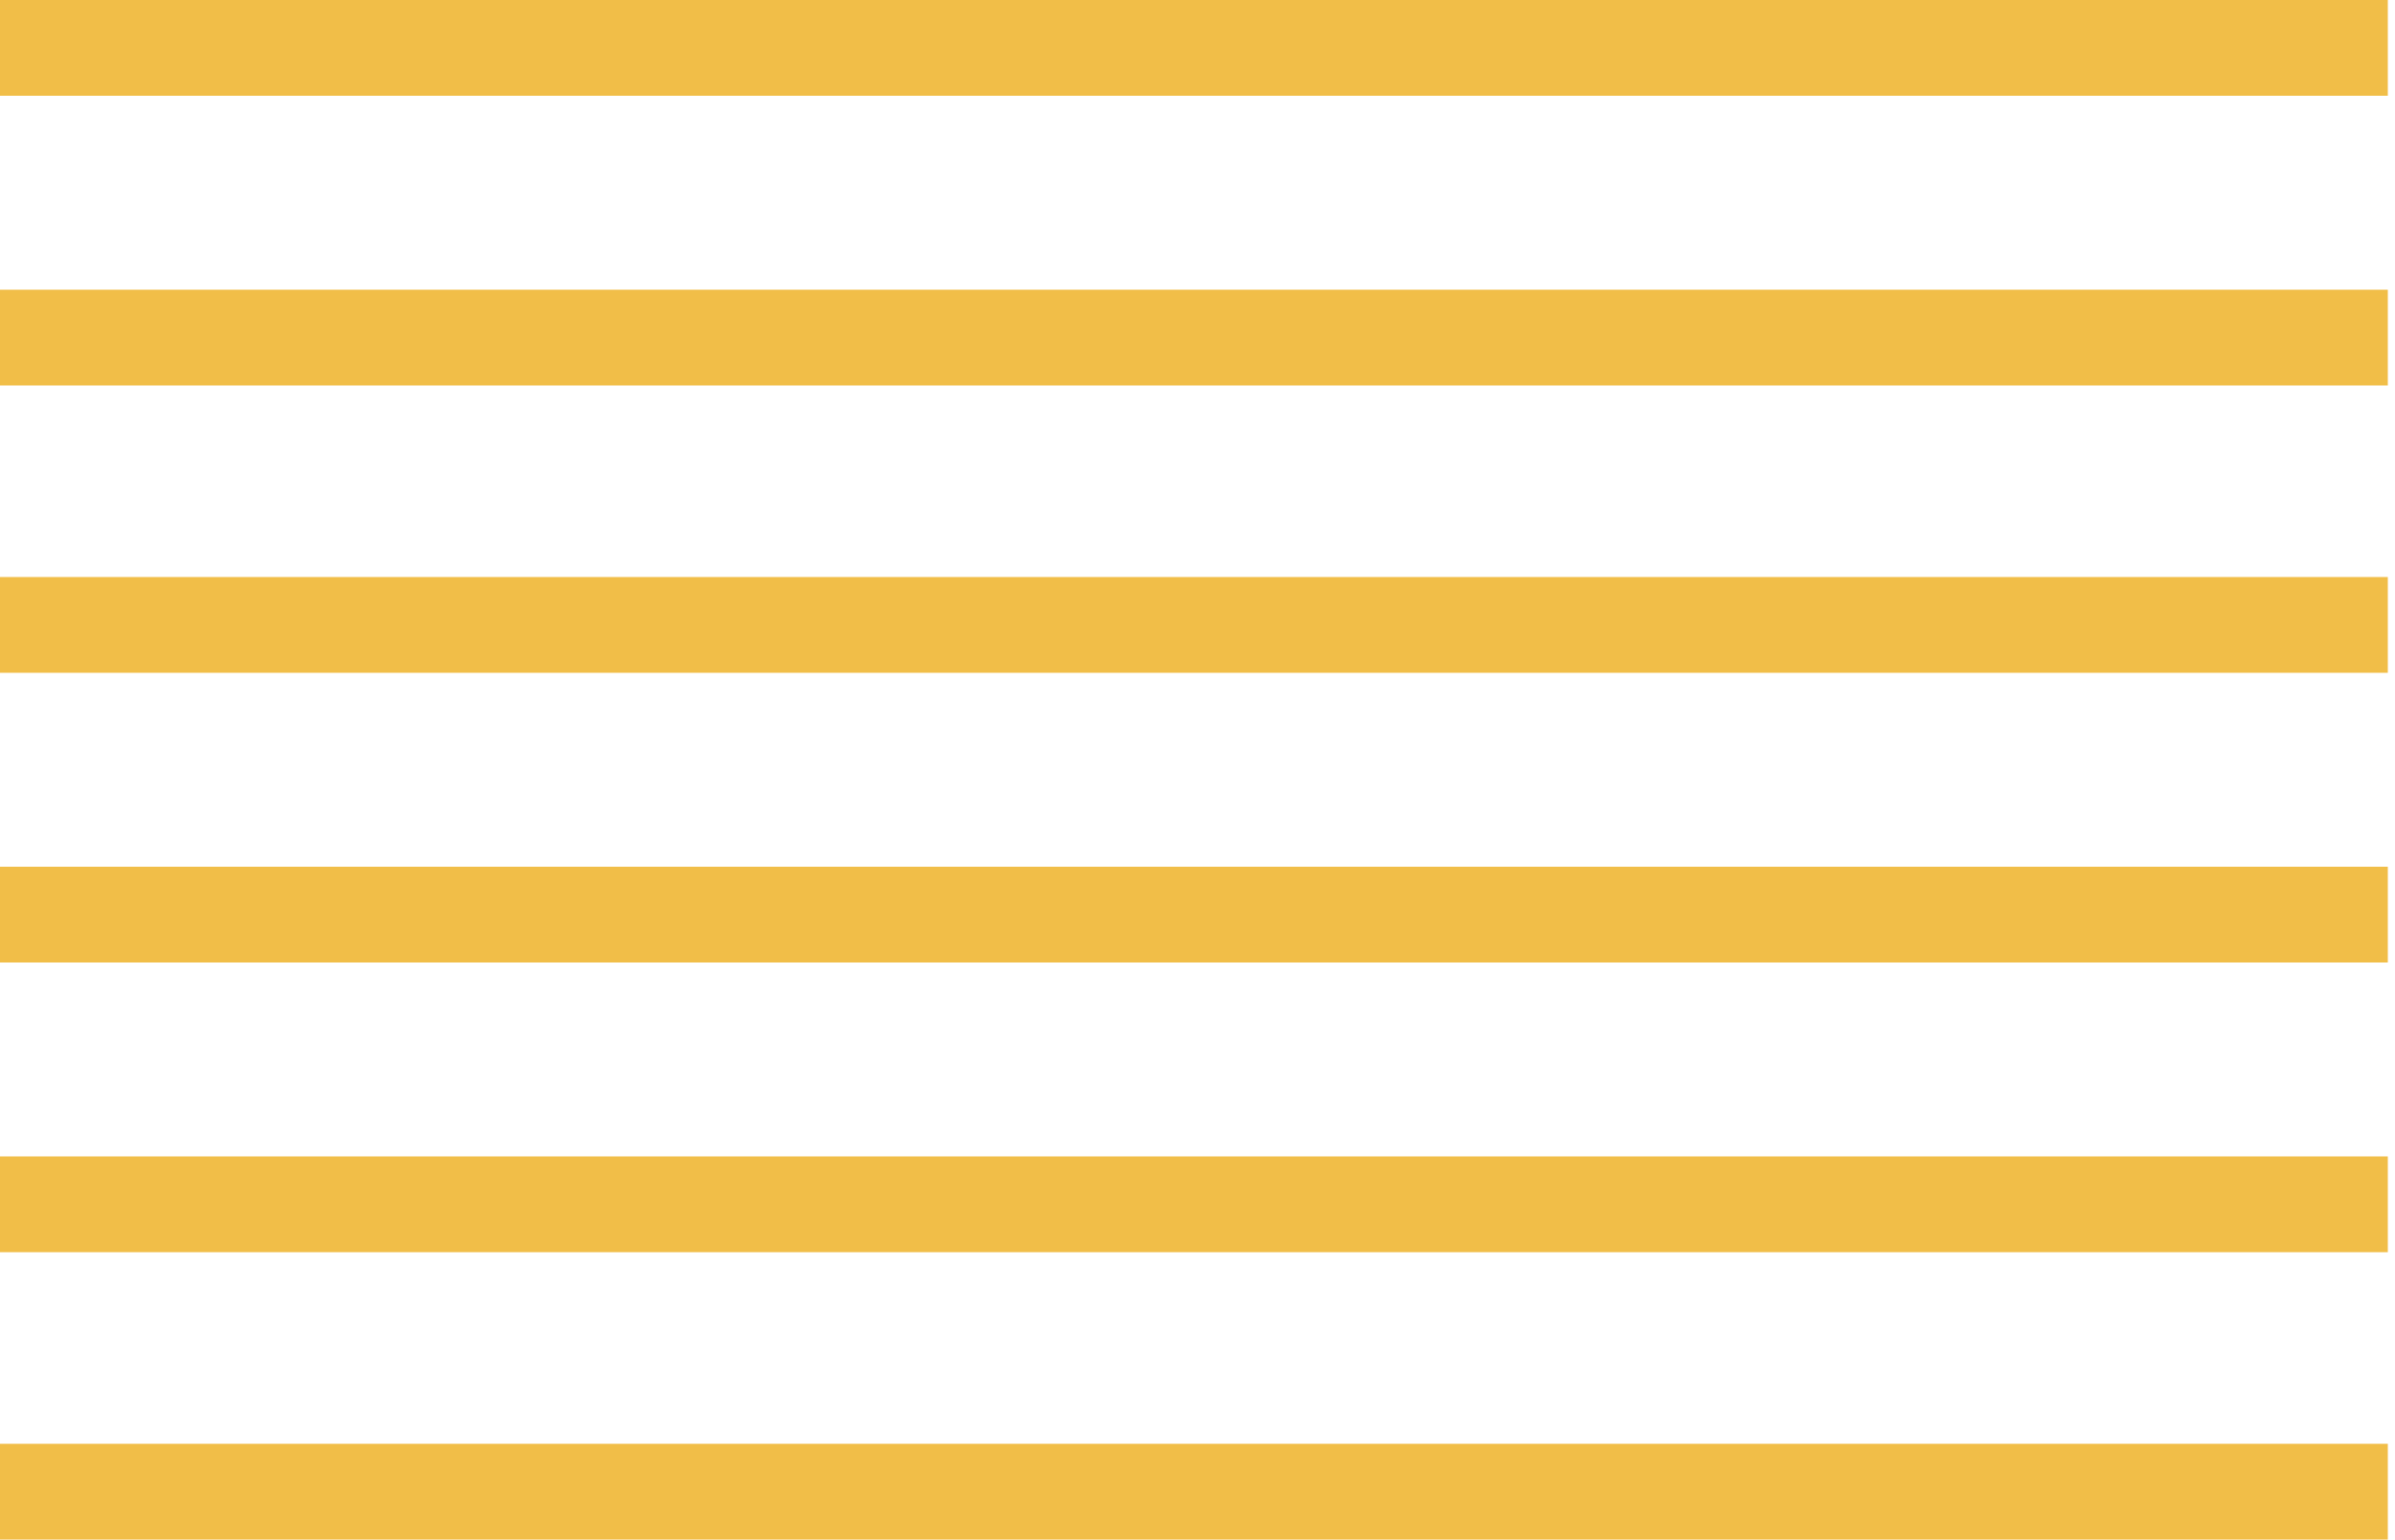<?xml version="1.0" encoding="utf-8"?>
<svg version="1.1" id="stripes" xmlns="http://www.w3.org/2000/svg" xmlns:xlink="http://www.w3.org/1999/xlink" x="0px" y="0px"
	 viewBox="0 0 100 64.3" style="enable-background:new 0 0 100 64.3;" xml:space="preserve">
<style type="text/css">
	.st0{fill:#F1BE48;}
</style>
<rect id="stripe6" x="-0.3" class="st0" width="100" height="4"/>
<rect id="stripe5" x="-0.3" y="48.3" class="st0" width="100" height="4"/>
<rect id="stripe4" x="-0.3" y="36.2" class="st0" width="100" height="4"/>
<rect id="stripe3" x="-0.3" y="24.1" class="st0" width="100" height="4"/>
<rect id="stripe2" x="-0.3" y="12.1" class="st0" width="100" height="4"/>
<rect id="stripe1" x="-0.3" y="60.3" class="st0" width="100" height="4"/>
</svg>
